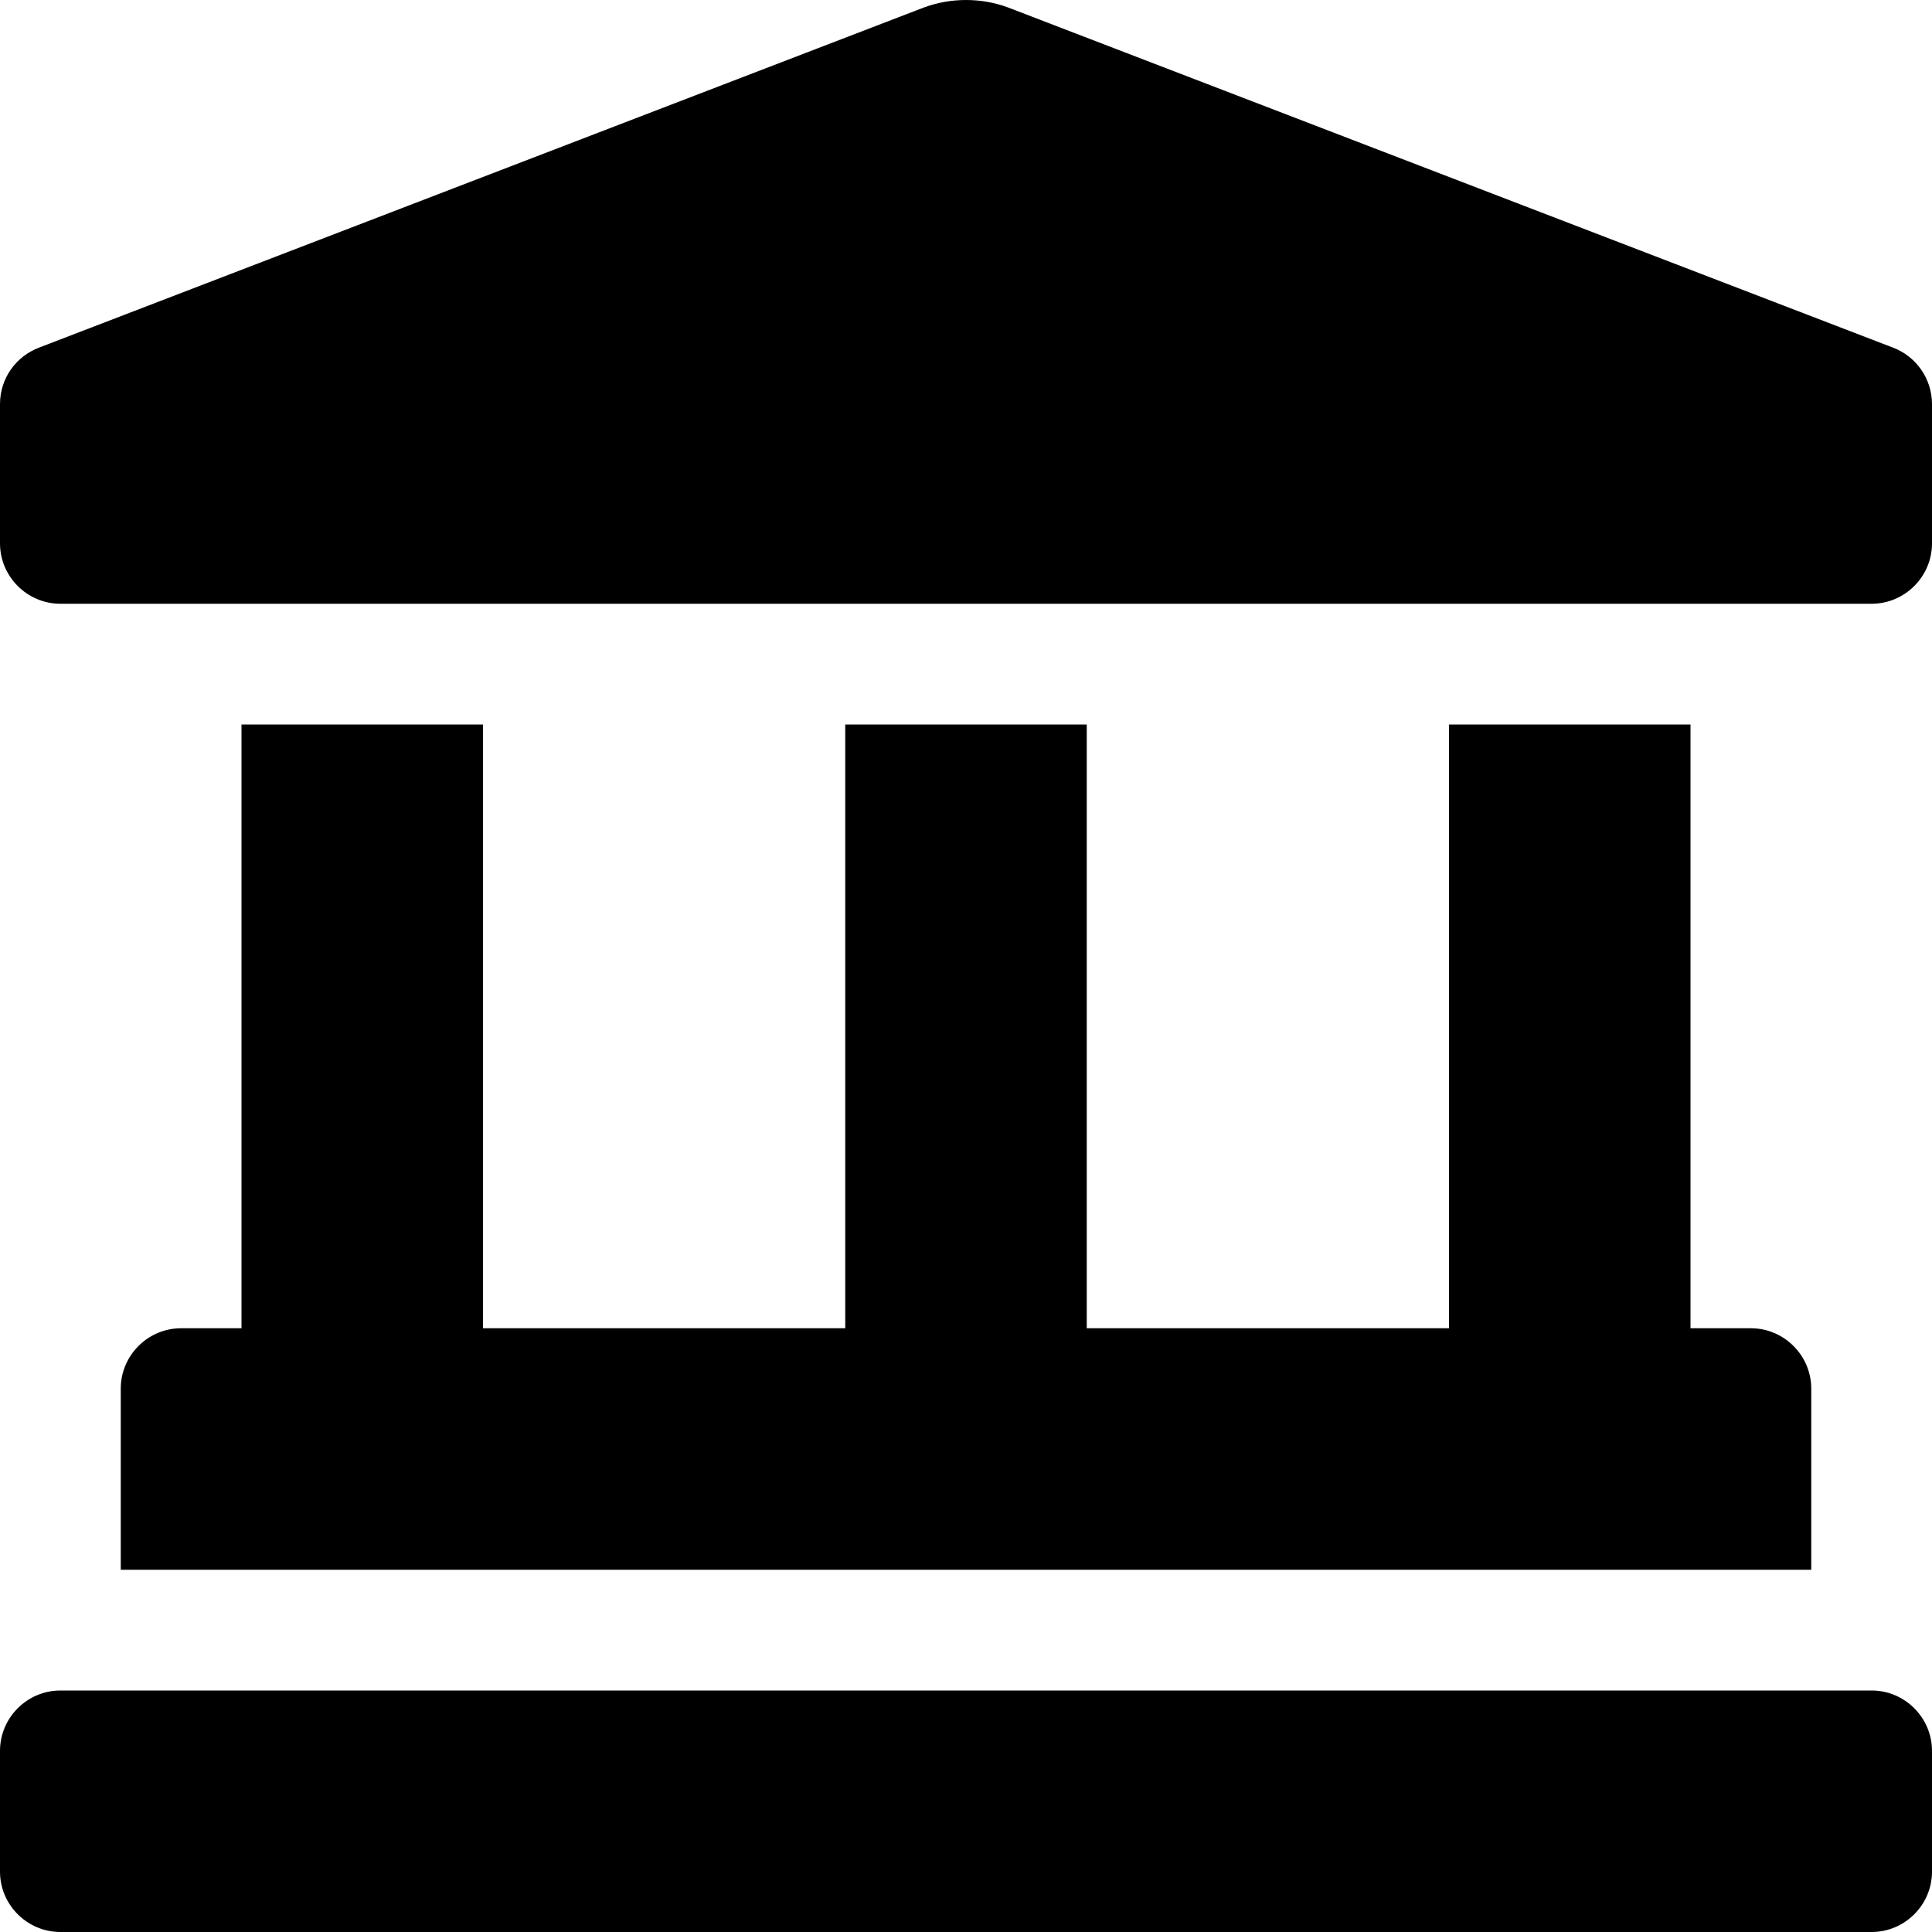 <svg xmlns="http://www.w3.org/2000/svg" width="100%" height="100%" viewBox="0 0 512 512"><path fill="currentColor" d="M501.6 92.1c6.2 2.3 10.4 8.3 10.4 15v36.9c0 8.8-7.2 16-16 16h-480c-8.8 0-16-7.2-16-16v-36.9c0-6.9 4.3-12.7 10.4-15l234.4-90.1c3.5-1.3 7.3-2 11.2-2 3.9 0 7.7 0.7 11.2 2zM64 192h64v160h96v-160h64v160h96v-160h64v160h16c8.8 0 16 7.2 16 16v48h-448v-48c0-8.8 7.2-16 16-16h16v-160zM496 448c8.8 0 16 7.2 16 16v32c0 8.8-7.2 16-16 16h-480c-8.8 0-16-7.2-16-16v-32c0-8.8 7.2-16 16-16h480z" /></svg>